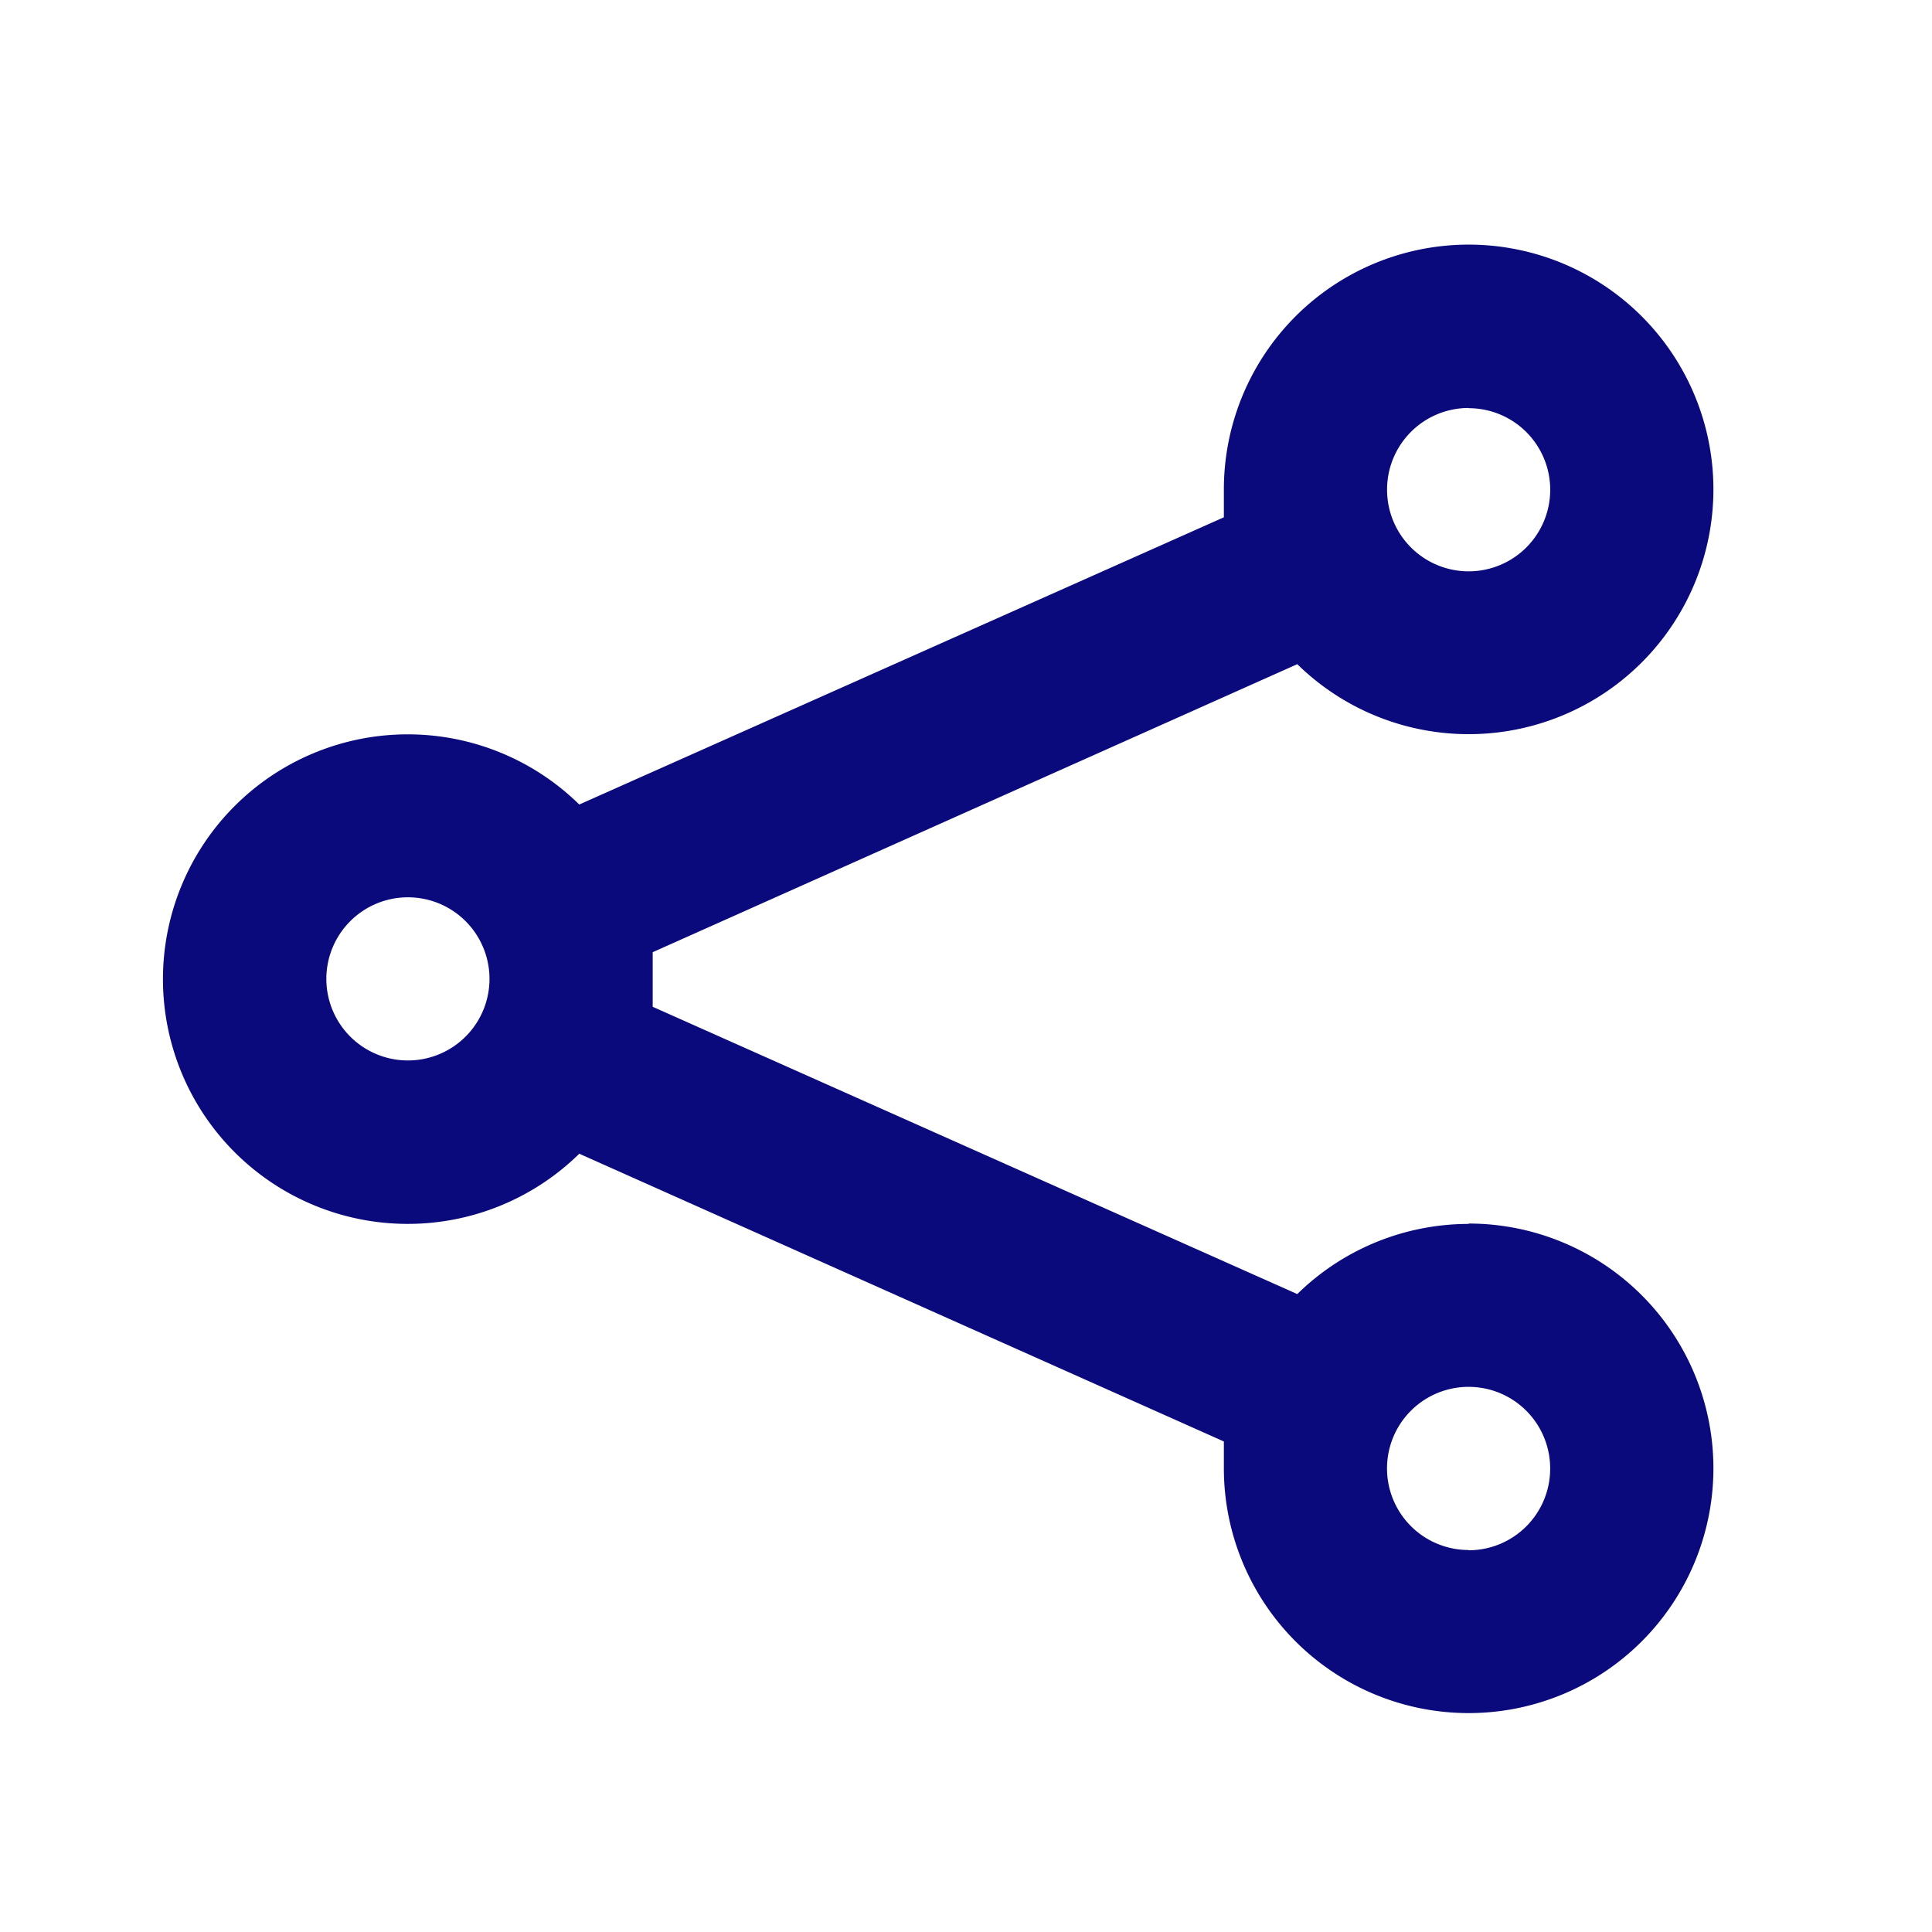 <svg xmlns="http://www.w3.org/2000/svg" width="36" height="36" viewBox="0 0 36 36">
    <defs>
        <clipPath id="clip-path">
            <rect id="Rectangle_148" data-name="Rectangle 148" width="36" height="36" transform="translate(1277 1586)"
                  fill="#fff" stroke="#707070" stroke-width="1"/>
        </clipPath>
    </defs>
    <g id="Mask_Group_28" data-name="Mask Group 28" transform="translate(-1277 -1586)" clip-path="url(#clip-path)">
        <g id="share-outline" transform="translate(1277 1586)">
            <g id="share-outline-2" data-name="share-outline">
                <g id="share">
                    <rect id="Rectangle_149" data-name="Rectangle 149" width="36" height="36" fill="#0A0A7D"
                          opacity="0"/>
                    <path id="Path_158" data-name="Path 158"
                          d="M26.327,21.246a4.561,4.561,0,0,0-3.193,1.307L11.123,17.2V16.183l12.011-5.367a4.561,4.561,0,1,0-1.368-3.254v.517L9.755,13.431a4.561,4.561,0,1,0,0,6.507L21.766,25.3v.5a4.561,4.561,0,1,0,4.561-4.561Zm0-15.2a1.52,1.52,0,1,1-1.52,1.52A1.52,1.52,0,0,1,26.327,6.042ZM6.562,18.2a1.52,1.52,0,1,1,1.52-1.52A1.52,1.52,0,0,1,6.562,18.2Zm19.764,9.122a1.52,1.52,0,1,1,1.52-1.52A1.52,1.52,0,0,1,26.327,27.327Z"
                          transform="translate(1.039 1.56)" fill="#0A0A7D"/>
                </g>
            </g>
        </g>
    </g>
</svg>
